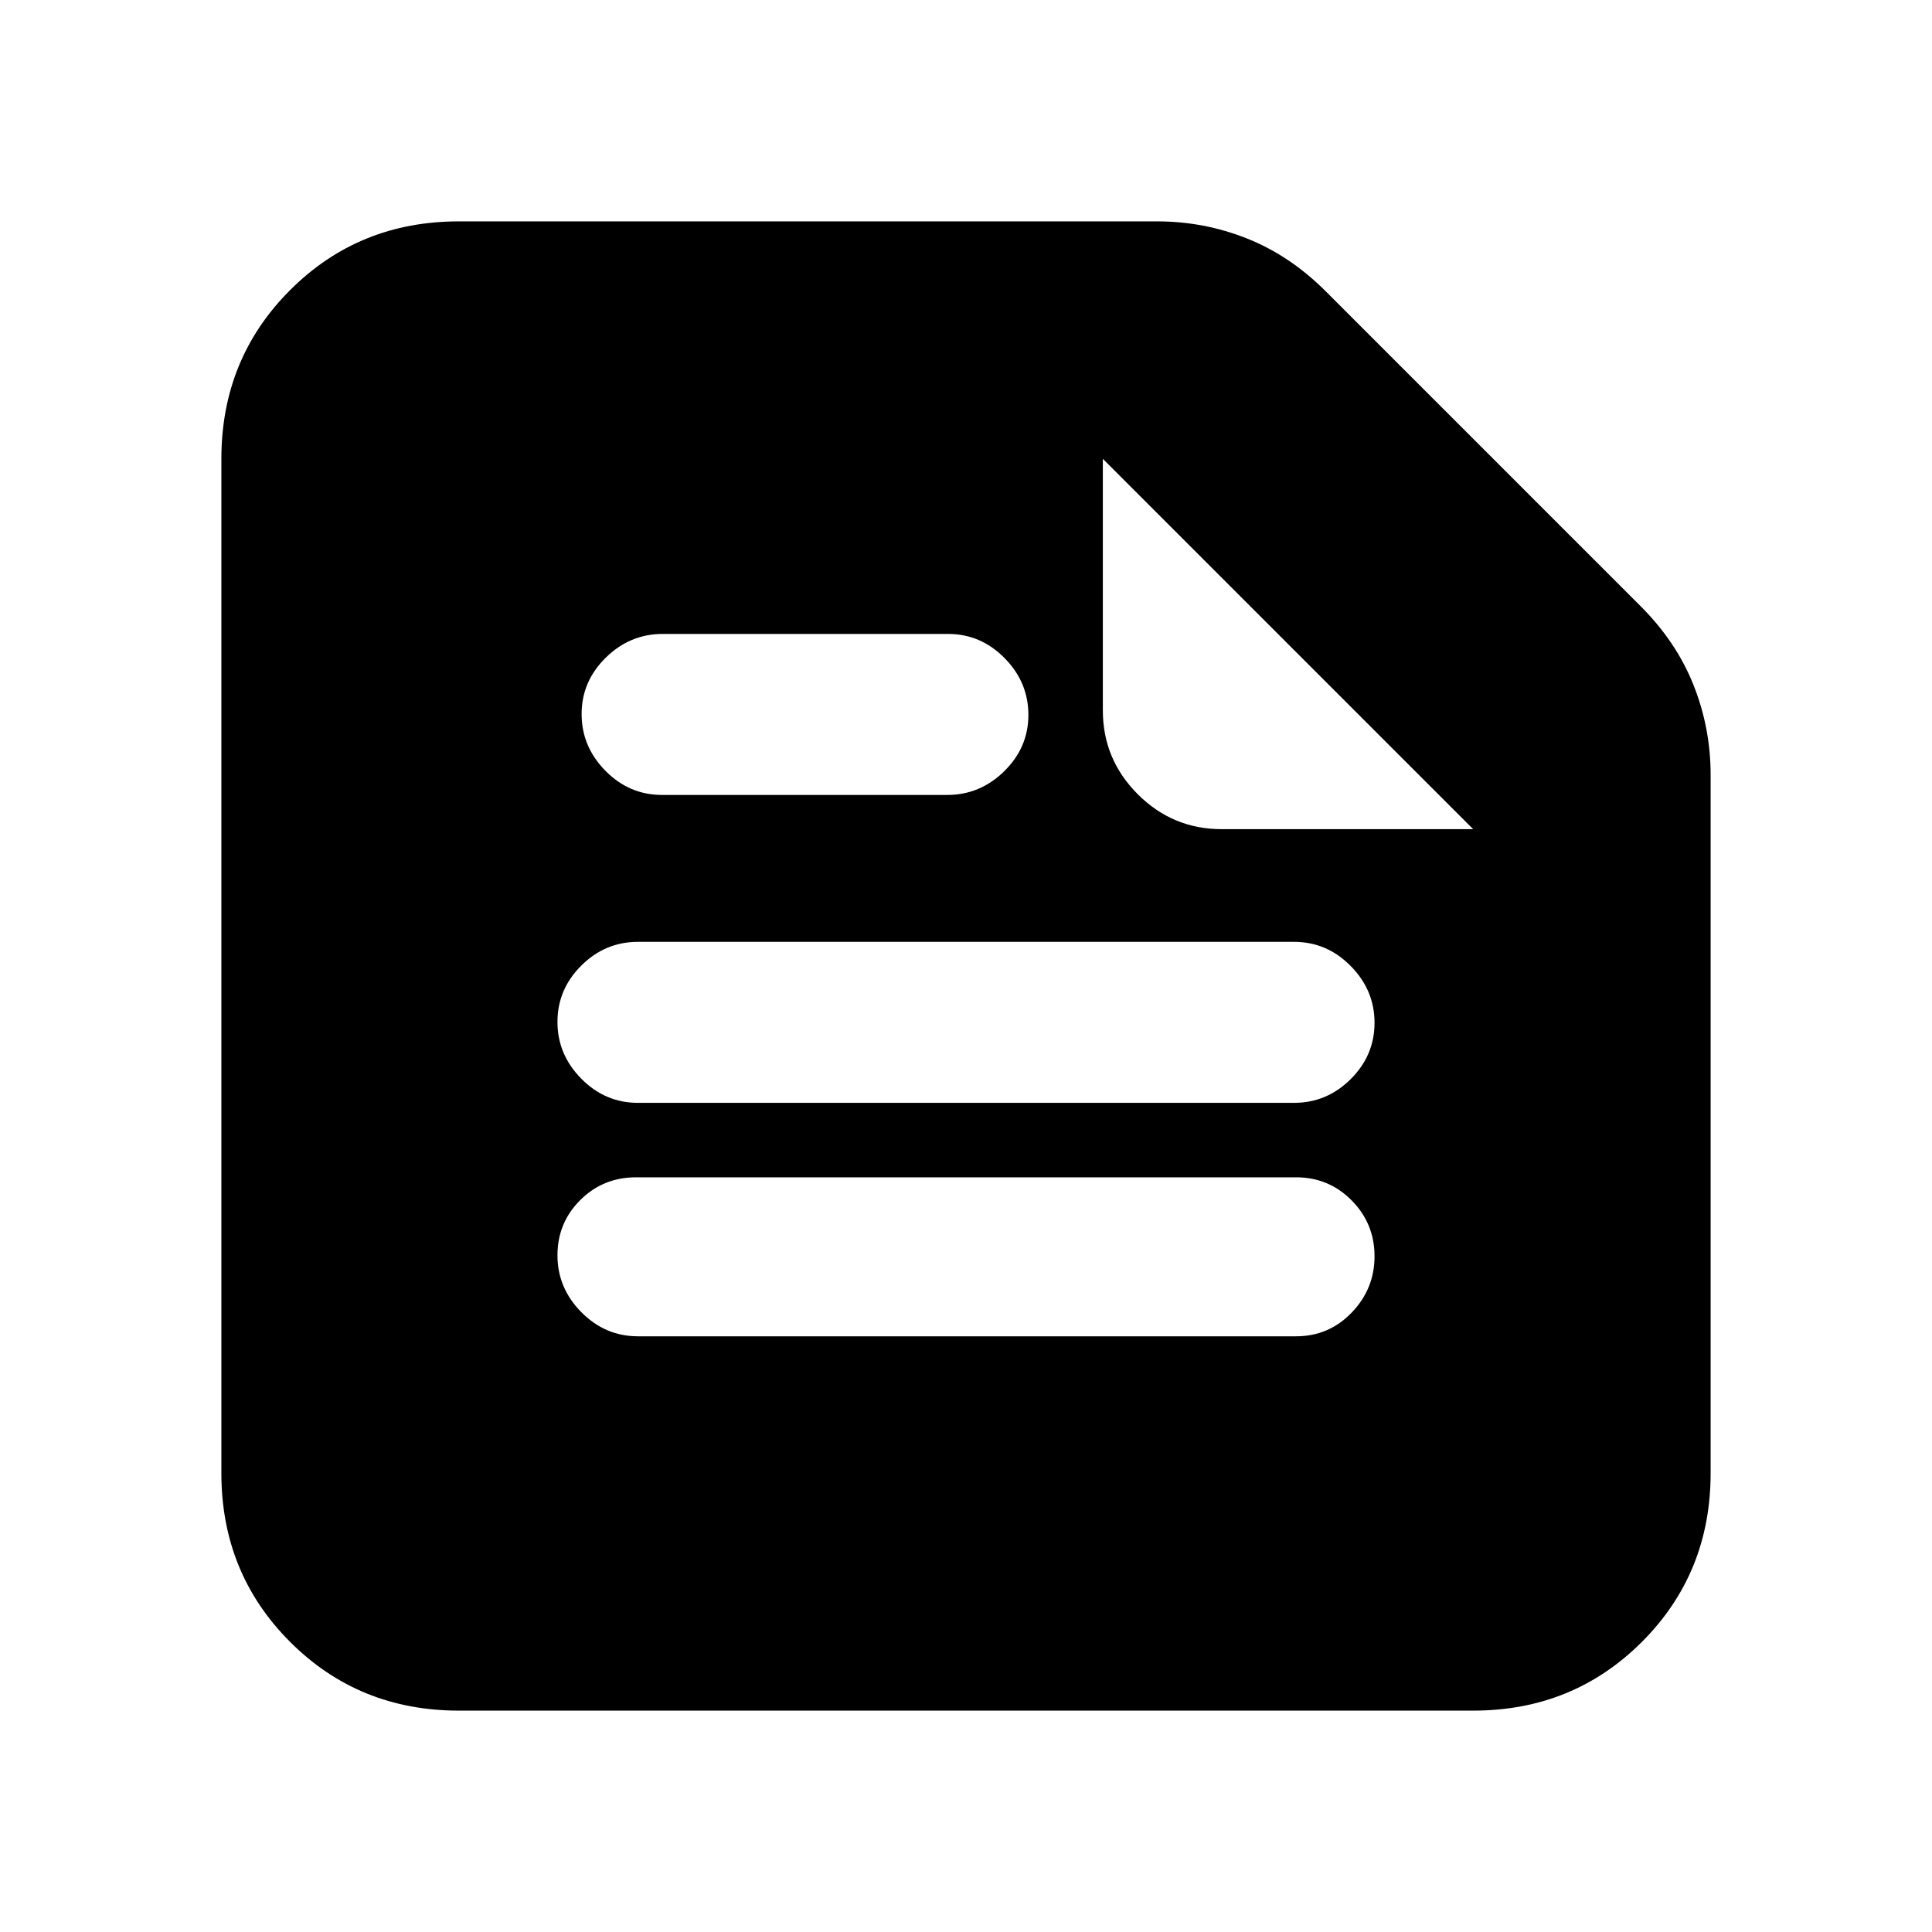 <svg xmlns="http://www.w3.org/2000/svg" height="20" viewBox="0 -960 960 960" width="20"><path d="M228-110q-49.7 0-83.85-34.15Q110-178.3 110-228v-504q0-49.7 34.15-83.85Q178.3-850 228-850h347q23.222 0 44.611 8.5Q641-833 658.75-815.25l156.5 156.5Q833-641 841.5-619.611 850-598.222 850-575v347q0 49.7-34.15 83.85Q781.7-110 732-110H228Zm320-622v125q0 24.3 17.35 41.65Q582.7-548 607-548h125L548-732Zm96 436q16.3 0 27.65-11.789 11.35-11.79 11.35-28Q683-352 671.65-363.5T644-375H316q-16.3 0-27.65 11.289-11.35 11.29-11.35 27.5Q277-320 288.85-308T317-296h327ZM470.729-565Q487-565 499-576.789q12-11.79 12-28Q511-621 499.169-633q-11.83-12-28.101-12H329.271Q313-645 301-633.211q-12 11.79-12 28Q289-589 300.831-577q11.83 12 28.101 12h141.797ZM643-412q16.3 0 28.15-11.789 11.85-11.79 11.85-28Q683-468 671.15-480T643-492H317q-16.3 0-28.15 11.789-11.85 11.79-11.85 28Q277-436 288.85-424T317-412h326Z"/></svg>